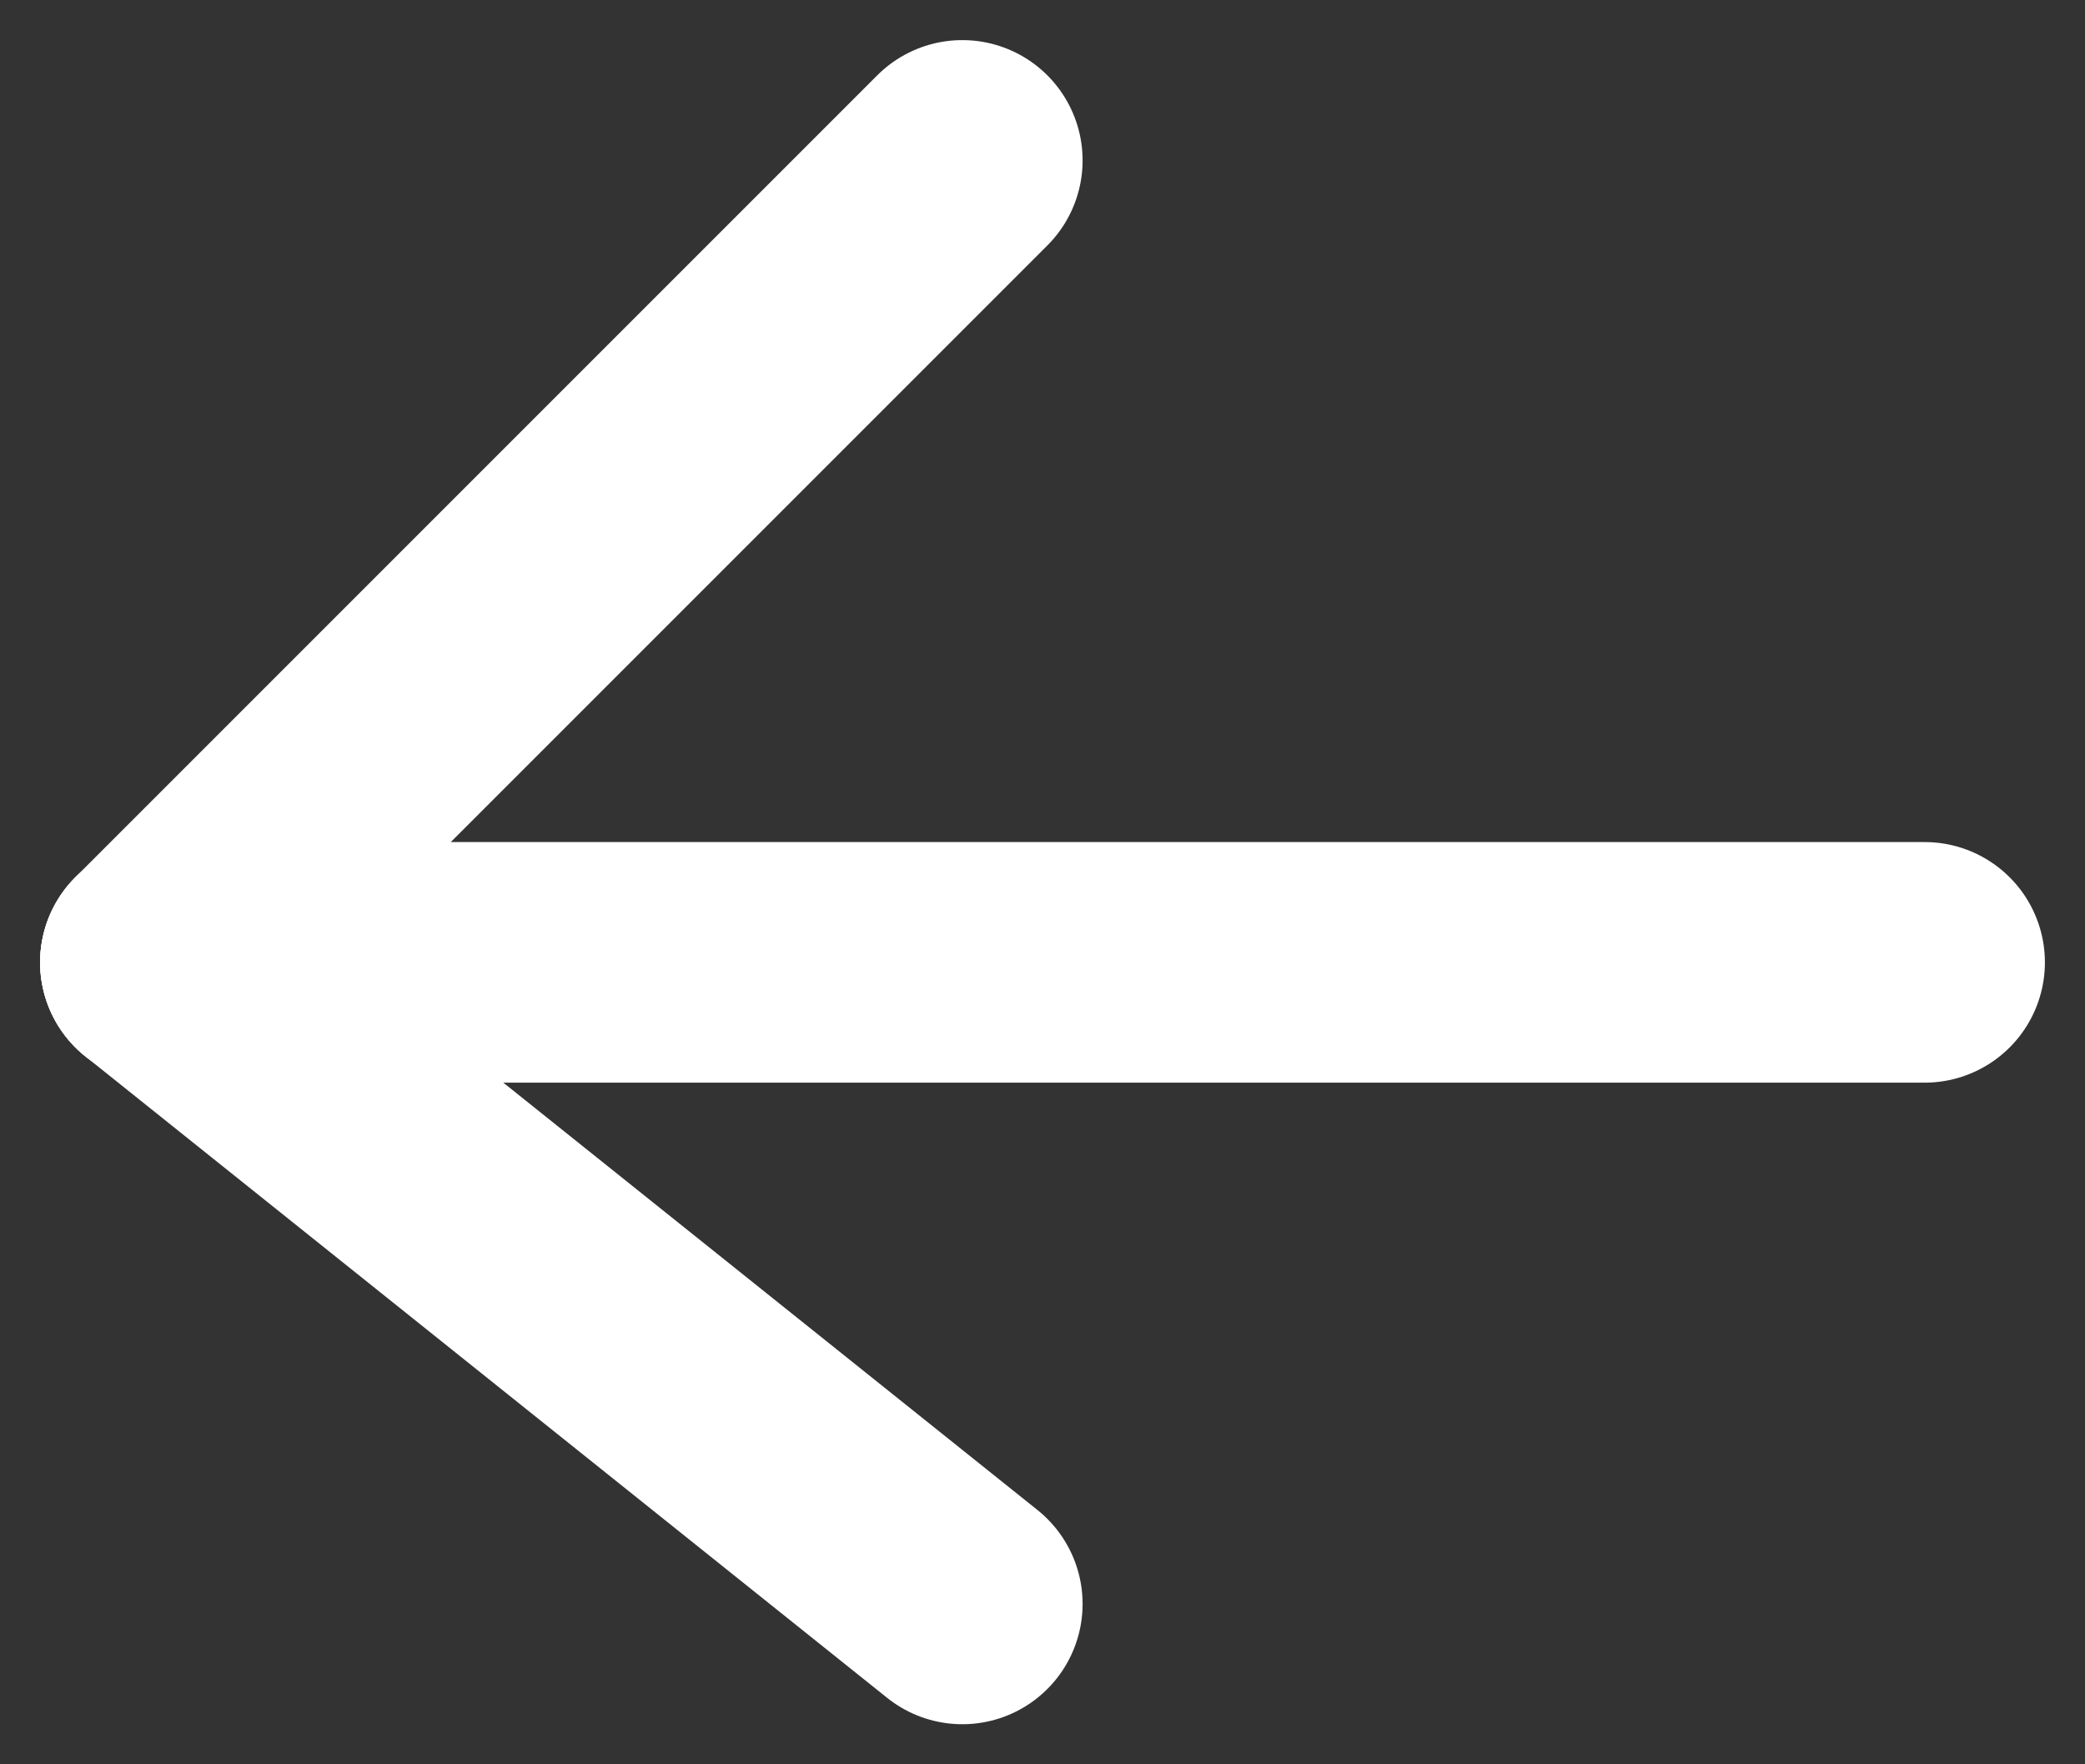 <svg width="13" height="11" viewBox="0 0 13 11" fill="none" xmlns="http://www.w3.org/2000/svg">
<rect x="0" y="0" width="13" height="11" fill="#333333" stroke="none"/>
<path d="M1 6H12" stroke="white" stroke-width="1.5" stroke-linecap="round" stroke-linejoin="round"/>
<path d="M1 6L6 10" stroke="white" stroke-width="1.5" stroke-linecap="round" stroke-linejoin="round"/>
<path d="M1 6L6 1" stroke="white" stroke-width="1.5" stroke-linecap="round" stroke-linejoin="round"/>
</svg>
